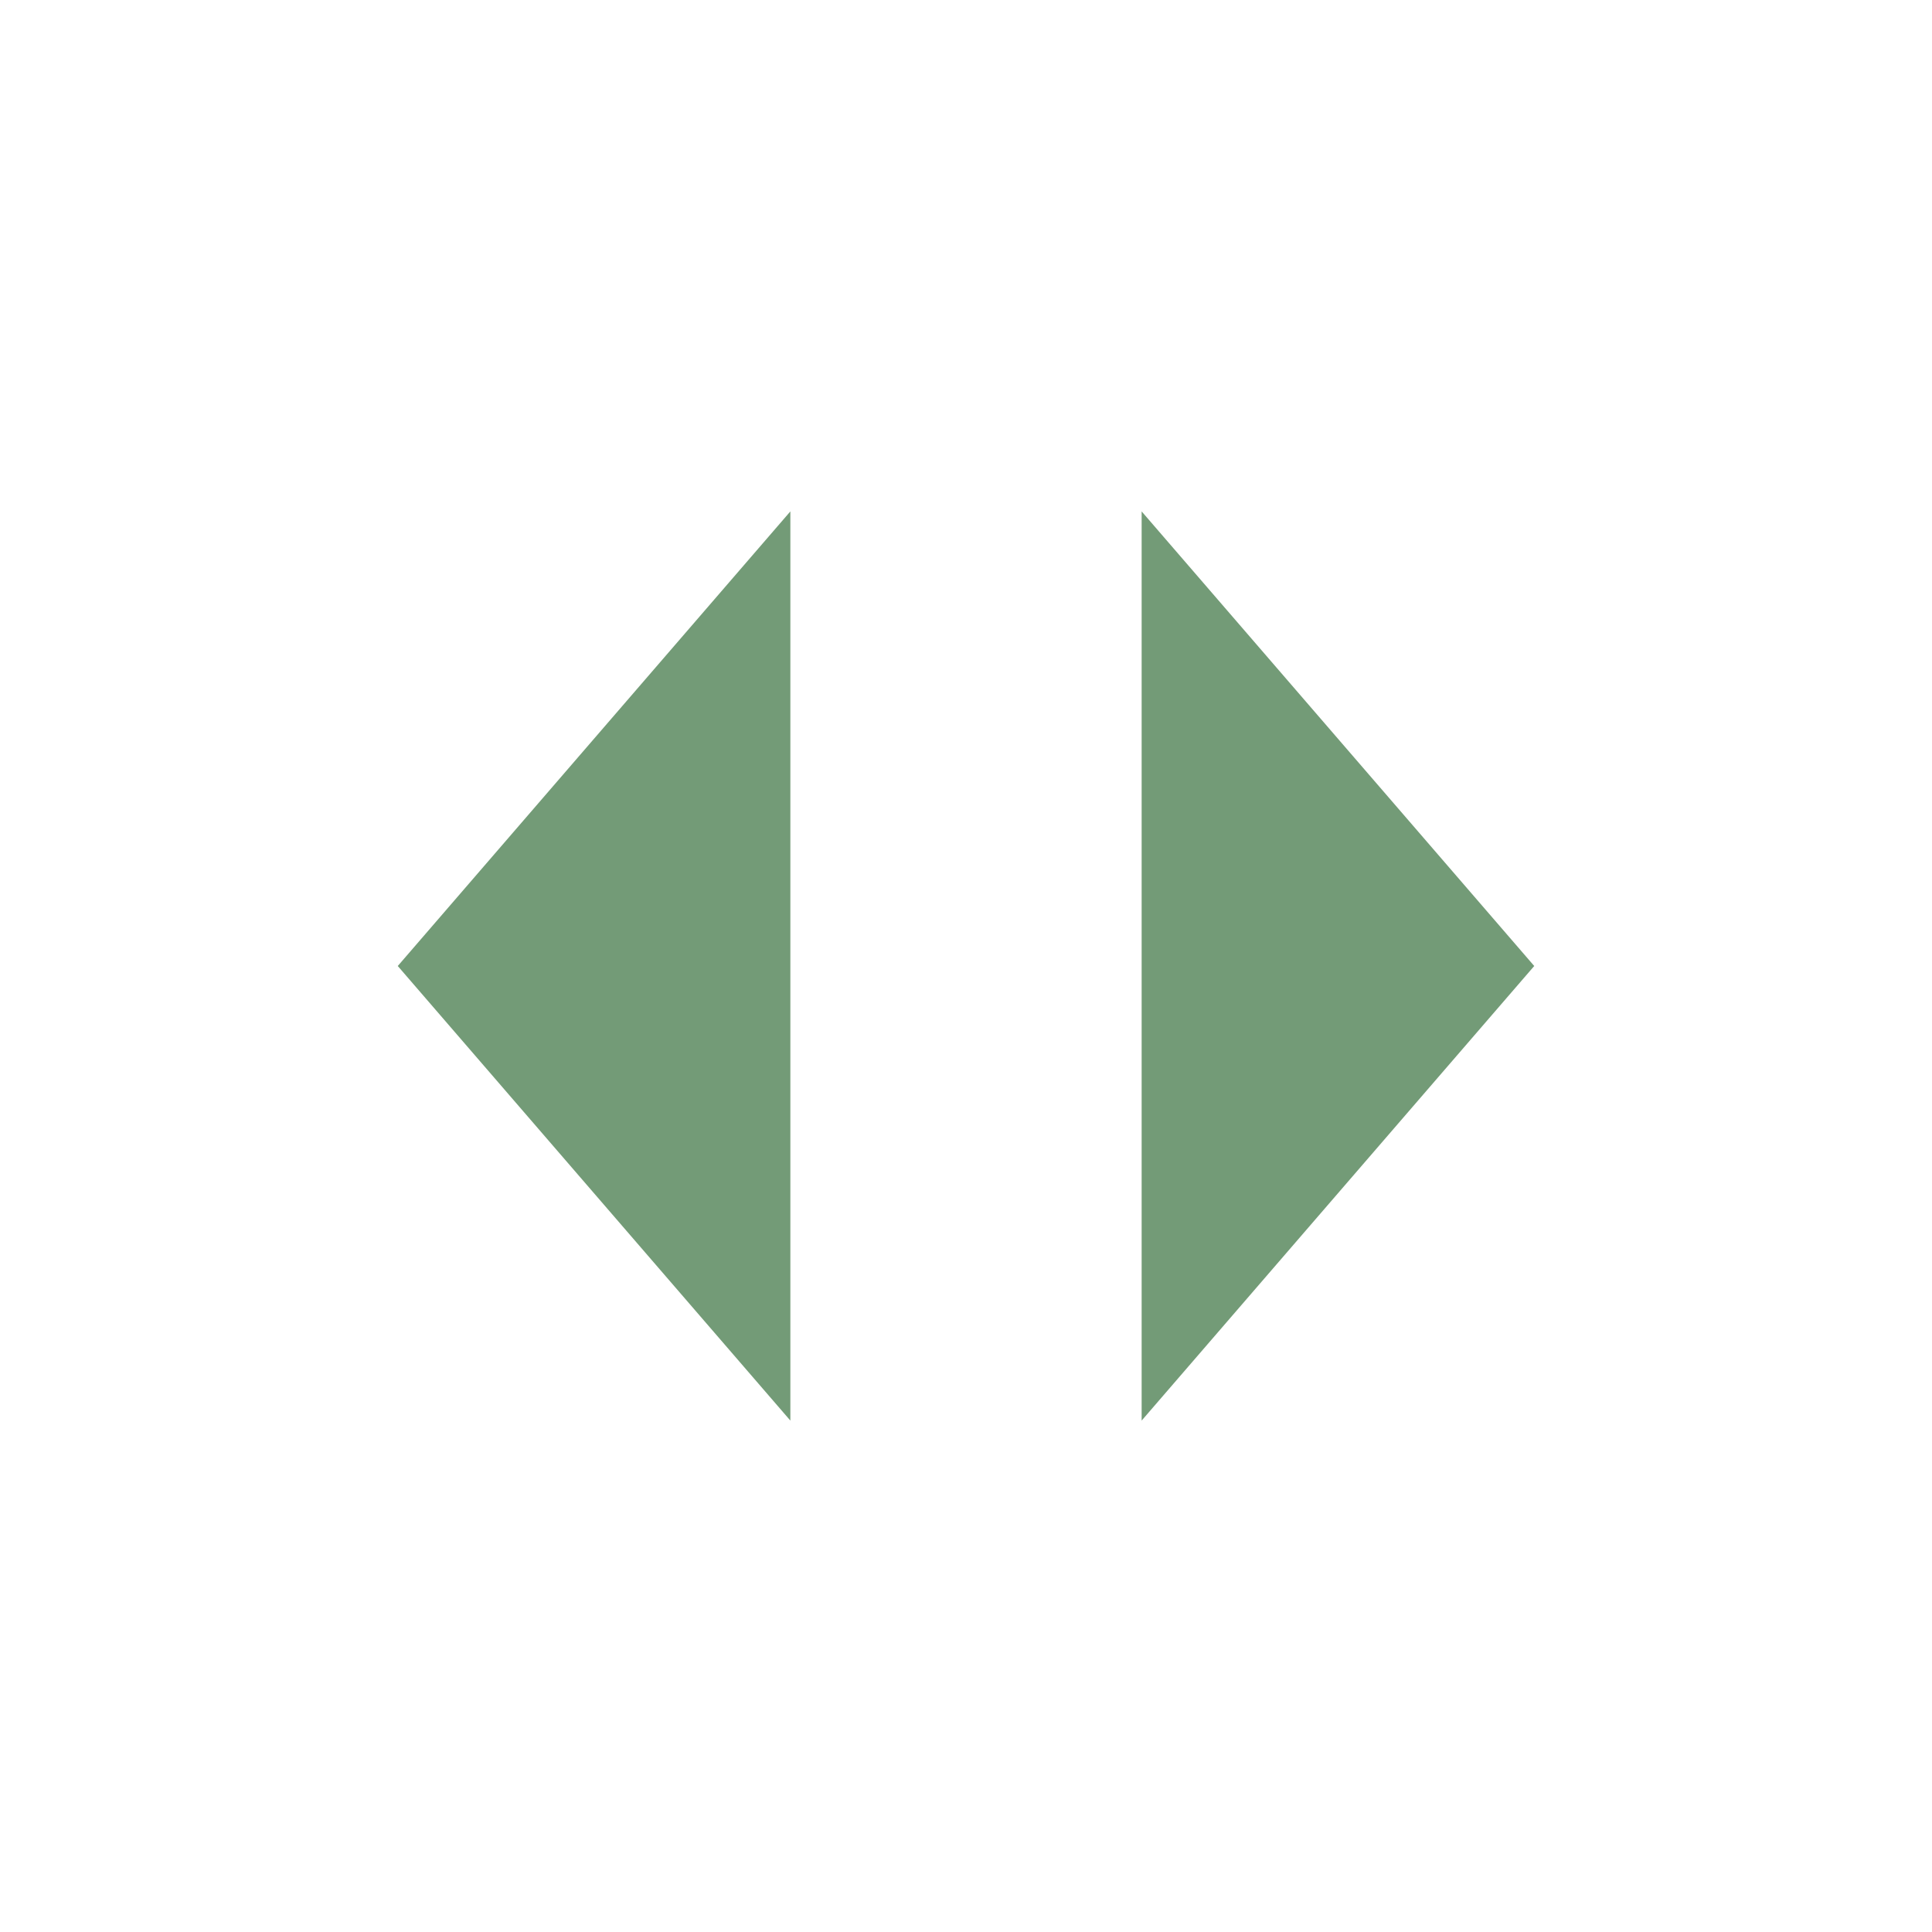 <svg width="68" height="68" viewBox="0 0 68 68" fill="none" xmlns="http://www.w3.org/2000/svg">
<rect width="68" height="68" fill="white"/>
<path d="M40.182 50V18L54 34L40.182 50Z" fill="#739B77"/>
<path d="M27.818 18L27.818 50L14 34L27.818 18Z" fill="#739B77"/>
</svg>
